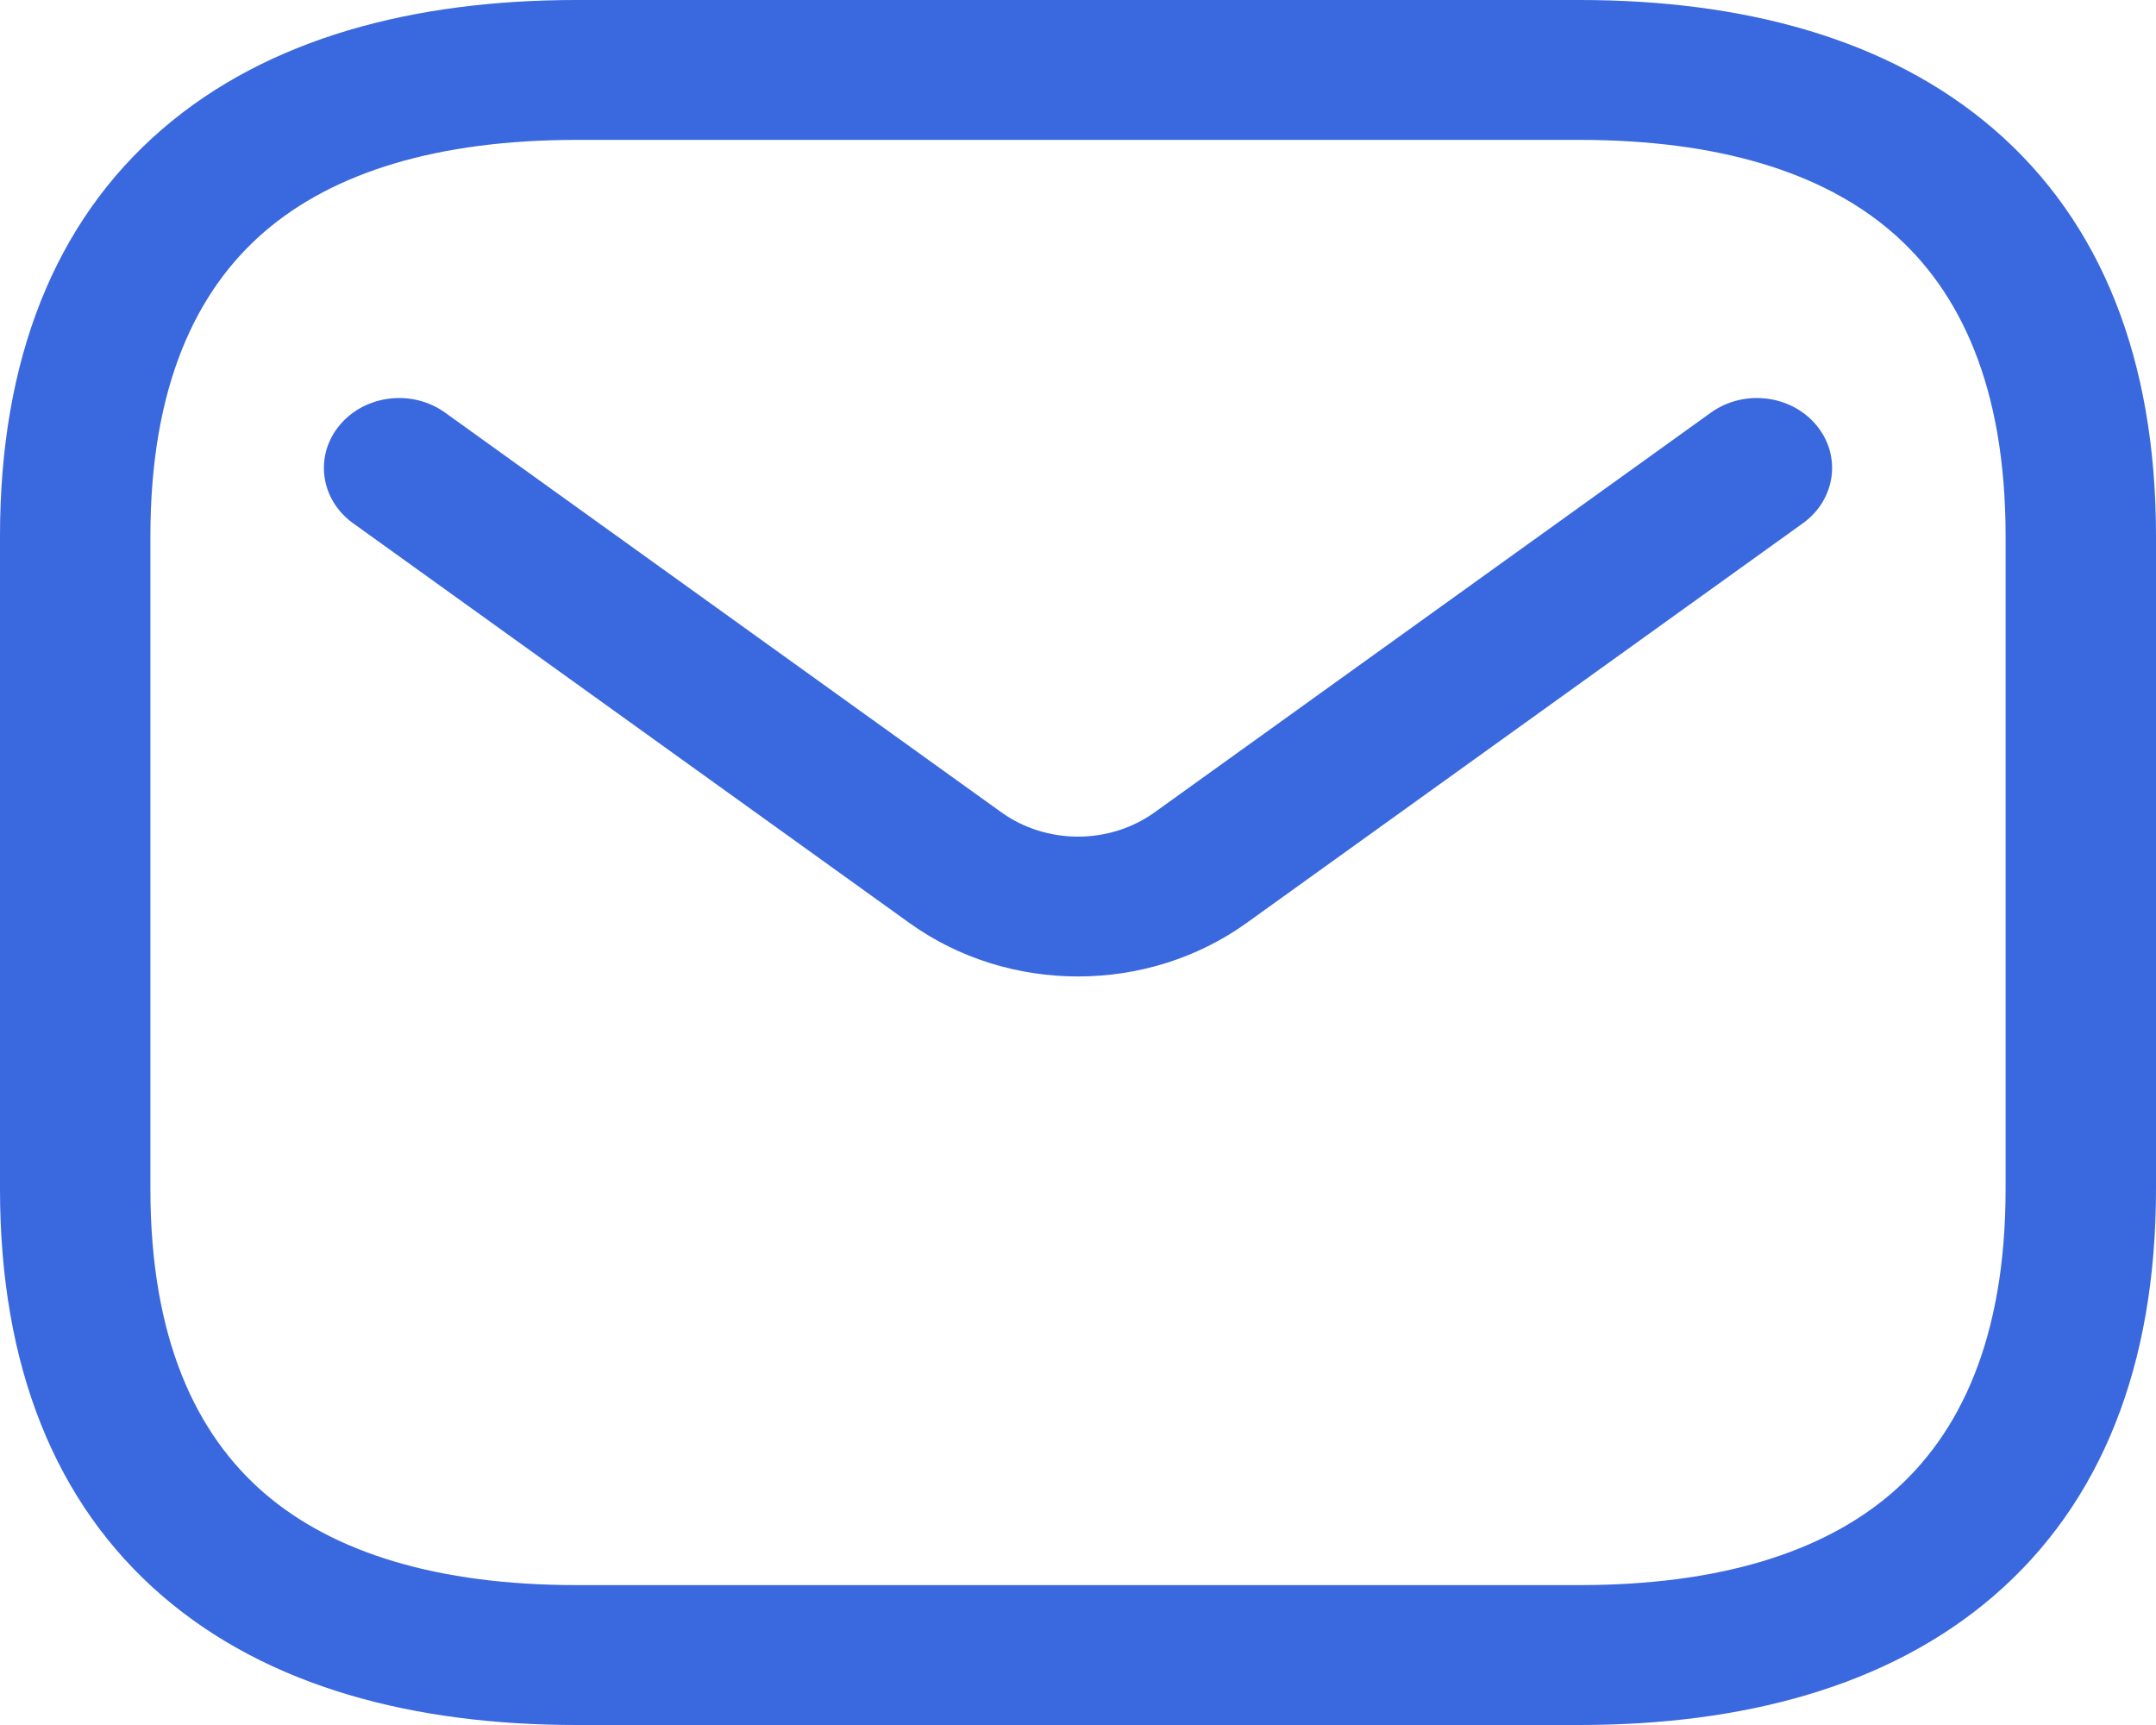 <svg width="25" height="20" viewBox="0 0 25 20" fill="none" xmlns="http://www.w3.org/2000/svg">
<path fill-rule="evenodd" clip-rule="evenodd" d="M3.064 2.689C2.274 3.371 1.744 4.479 1.744 6.216V13.784C1.744 15.521 2.274 16.629 3.064 17.311C3.867 18.004 5.076 18.378 6.686 18.378H18.314C19.924 18.378 21.133 18.004 21.936 17.311C22.726 16.629 23.256 15.521 23.256 13.784V6.216C23.256 4.479 22.726 3.371 21.936 2.689C21.133 1.996 19.924 1.622 18.314 1.622H6.686C5.076 1.622 3.867 1.996 3.064 2.689ZM1.878 1.5C3.11 0.436 4.808 0 6.686 0H18.314C20.192 0 21.89 0.436 23.122 1.5C24.367 2.575 25 4.17 25 6.216V13.784C25 15.83 24.367 17.425 23.122 18.5C21.89 19.564 20.192 20 18.314 20H6.686C4.808 20 3.11 19.564 1.878 18.5C0.633 17.425 0 15.83 0 13.784V6.216C0 4.17 0.633 2.575 1.878 1.5Z" fill="#3A68DF"/>
<path fill-rule="evenodd" clip-rule="evenodd" d="M21.062 4.93C21.357 5.284 21.286 5.794 20.905 6.067L14.455 10.701C13.303 11.528 11.696 11.528 10.545 10.701L4.095 6.067C3.714 5.794 3.643 5.284 3.938 4.93C4.232 4.576 4.78 4.51 5.161 4.784L11.611 9.418C12.135 9.794 12.865 9.794 13.389 9.418L19.839 4.784C20.22 4.51 20.768 4.576 21.062 4.93Z" fill="#3A68DF"/>
</svg>
